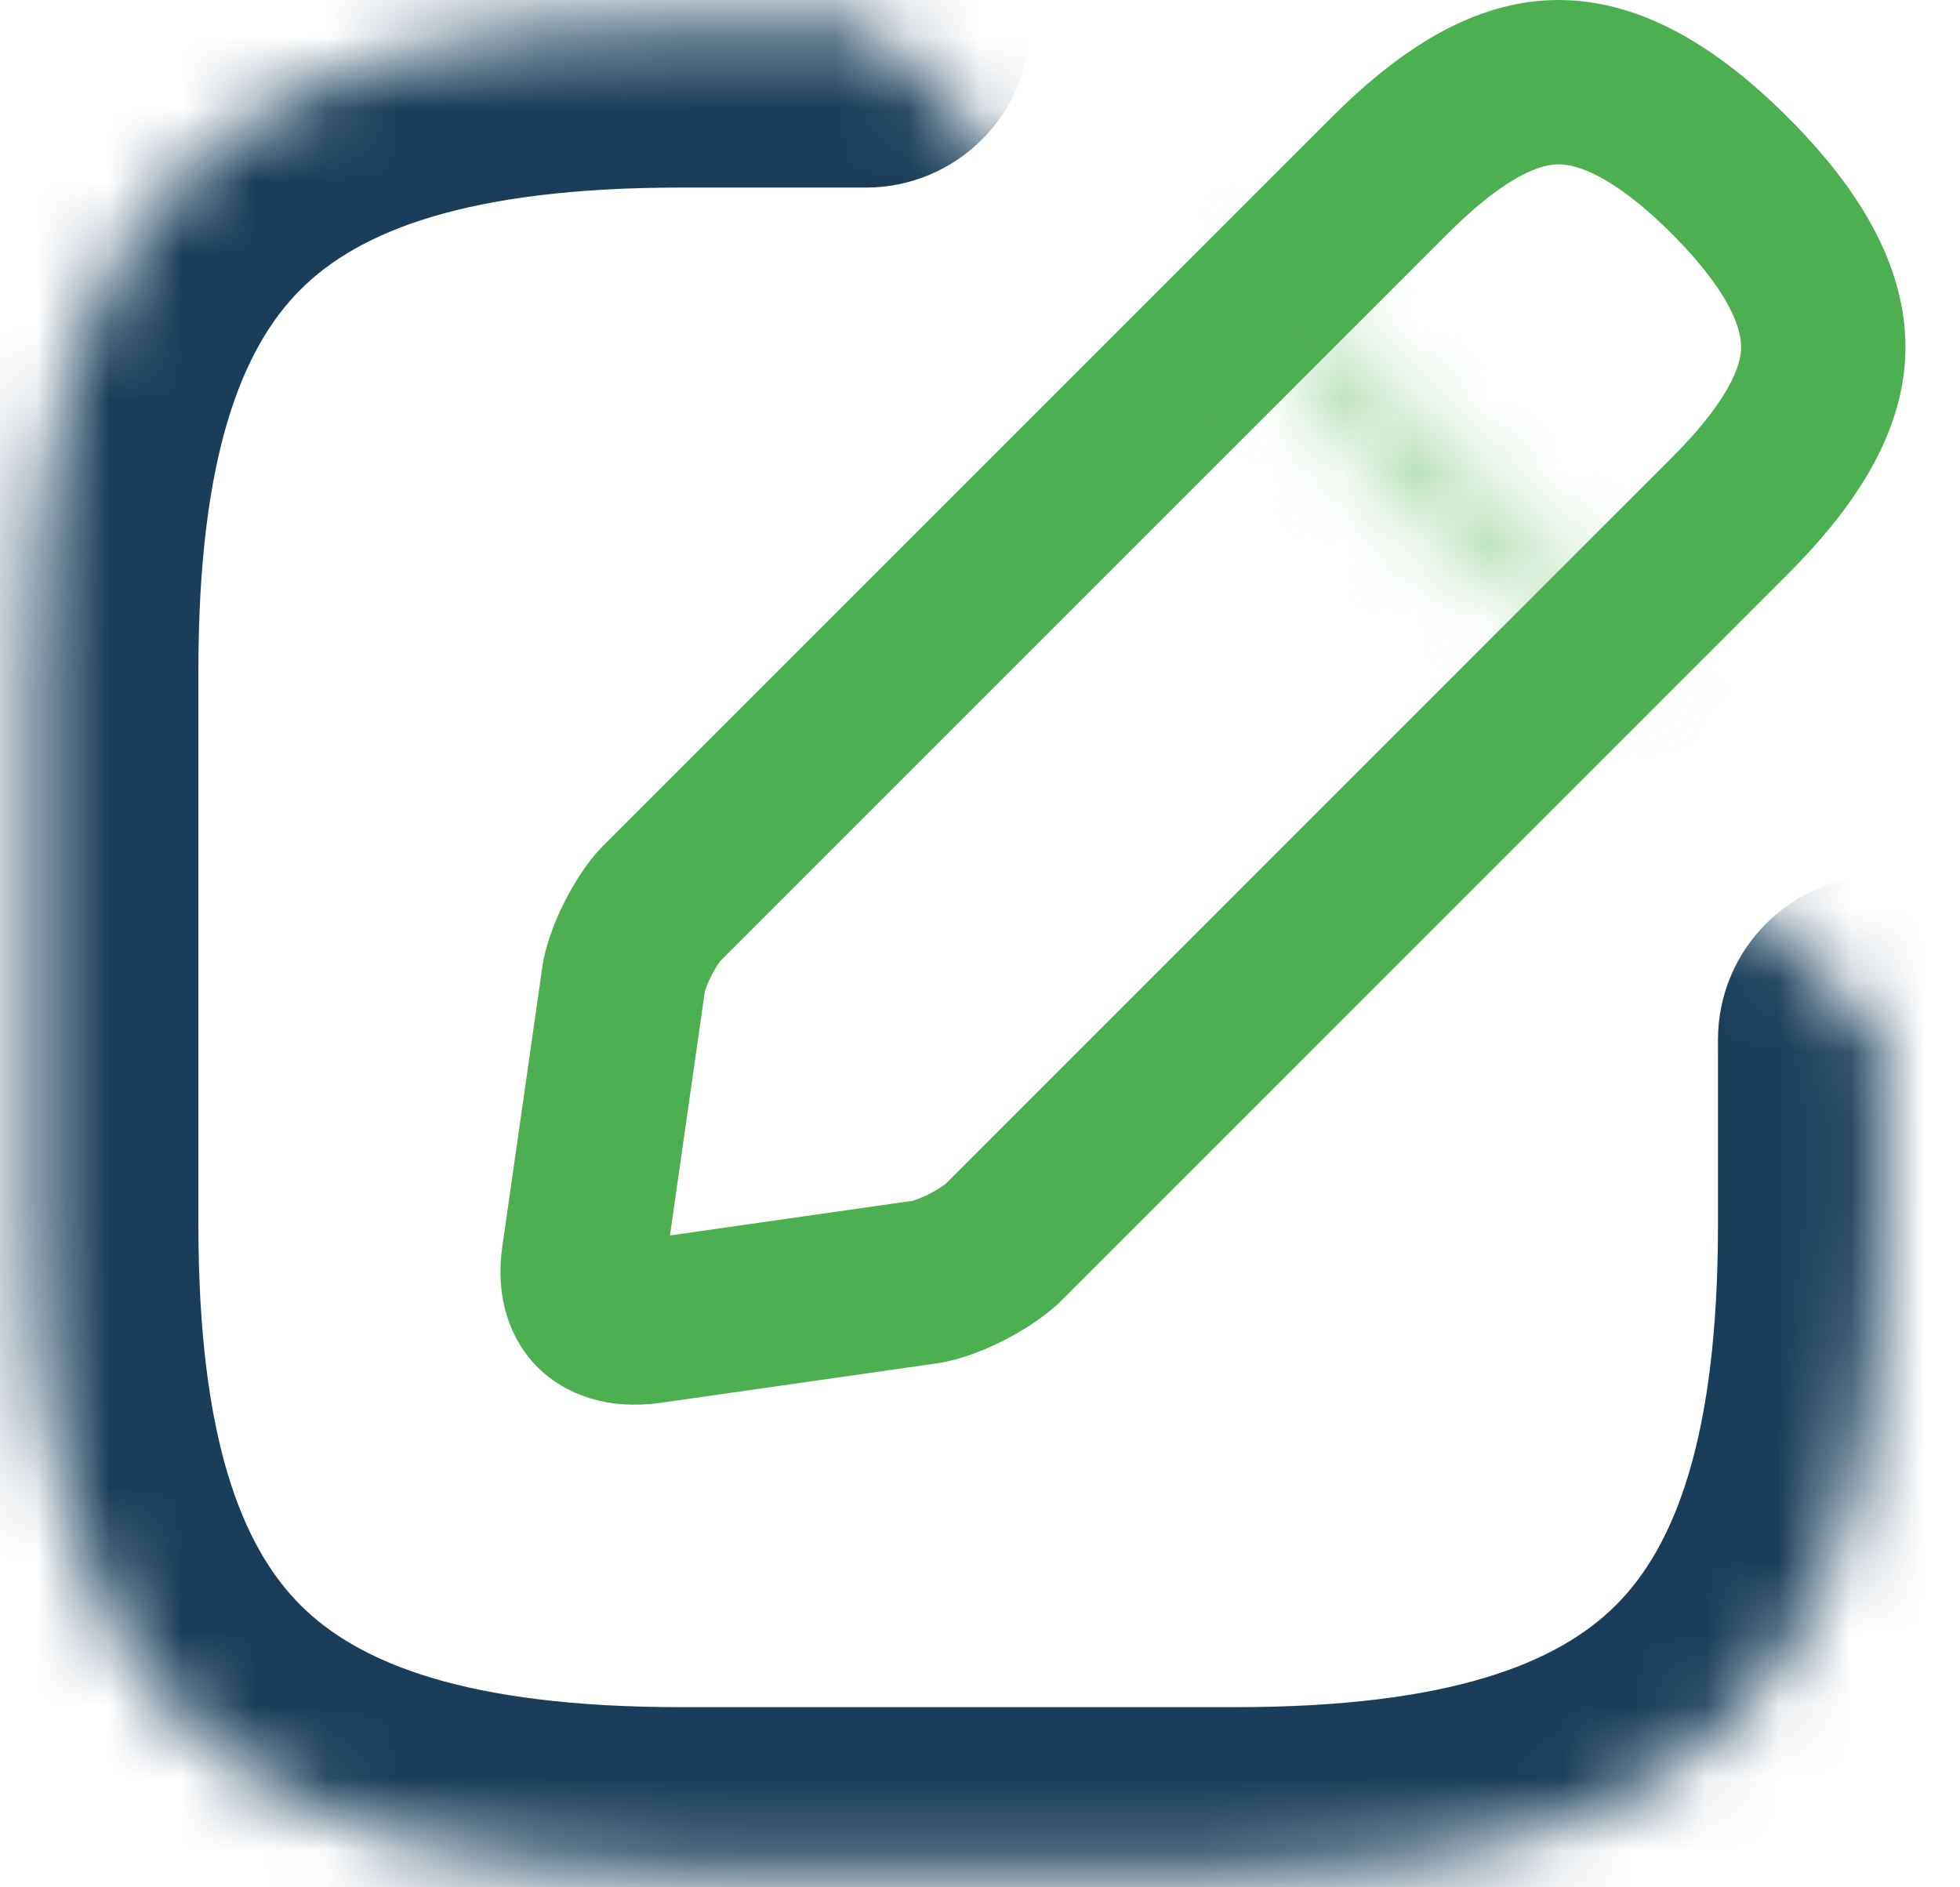 <svg width="27" height="26" viewBox="0 0 27 26" fill="none" xmlns="http://www.w3.org/2000/svg">
<mask id="path-1-inside-1_1_1945" fill="white">
<path d="M11.927 0.32H9.38C3.015 0.32 0.469 2.866 0.469 9.232V16.87C0.469 23.236 3.015 25.782 9.38 25.782H17.019C23.384 25.782 25.931 23.236 25.931 16.87V14.324"/>
</mask>
<path d="M11.927 2.584C13.177 2.584 14.191 1.571 14.191 0.32C14.191 -0.93 13.177 -1.944 11.927 -1.944V2.584ZM28.195 14.324C28.195 13.074 27.181 12.06 25.931 12.06C24.68 12.06 23.666 13.074 23.666 14.324H28.195ZM11.927 -1.944H9.38V2.584H11.927V-1.944ZM9.38 -1.944C5.974 -1.944 3.001 -1.277 0.936 0.788C-1.128 2.853 -1.795 5.826 -1.795 9.232H2.733C2.733 6.272 3.339 4.79 4.139 3.99C4.938 3.19 6.421 2.584 9.38 2.584V-1.944ZM-1.795 9.232V16.87H2.733V9.232H-1.795ZM-1.795 16.87C-1.795 20.276 -1.128 23.25 0.936 25.314C3.001 27.379 5.974 28.046 9.38 28.046V23.518C6.421 23.518 4.938 22.912 4.139 22.112C3.339 21.312 2.733 19.83 2.733 16.87H-1.795ZM9.38 28.046H17.019V23.518H9.38V28.046ZM17.019 28.046C20.425 28.046 23.398 27.379 25.463 25.314C27.527 23.25 28.195 20.276 28.195 16.87H23.666C23.666 19.83 23.061 21.312 22.261 22.112C21.461 22.912 19.978 23.518 17.019 23.518V28.046ZM28.195 16.87V14.324H23.666V16.87H28.195Z" fill="#1A3E59" mask="url(#path-1-inside-1_1_1945)"/>
<path d="M8.59 13.491L8.59 13.487C8.606 13.375 8.668 13.171 8.786 12.937C8.904 12.703 9.03 12.531 9.11 12.451L19.142 2.419C19.942 1.618 20.644 1.204 21.291 1.141C21.878 1.083 22.702 1.291 23.829 2.419C24.957 3.546 25.165 4.371 25.108 4.958C25.044 5.604 24.63 6.306 23.829 7.107L13.806 17.131C13.713 17.219 13.533 17.346 13.302 17.463C13.064 17.582 12.863 17.644 12.758 17.659L8.931 18.206C8.93 18.206 8.93 18.206 8.929 18.206C8.534 18.26 8.313 18.141 8.206 18.035C8.101 17.93 7.984 17.716 8.041 17.327L8.042 17.323L8.59 13.491Z" stroke="#4CAF50" stroke-width="2.264" stroke-miterlimit="10" stroke-linecap="round" stroke-linejoin="round"/>
<g opacity="0.4">
<mask id="path-4-inside-2_1_1945" fill="white">
<path d="M16.906 3.057C17.759 6.1 20.14 8.481 23.195 9.346Z"/>
</mask>
<path d="M19.086 2.446C18.749 1.242 17.499 0.54 16.295 0.877C15.091 1.215 14.389 2.464 14.726 3.669L19.086 2.446ZM22.578 11.525C23.781 11.866 25.033 11.167 25.374 9.964C25.715 8.761 25.016 7.509 23.813 7.168L22.578 11.525ZM14.726 3.669C15.793 7.475 18.769 10.446 22.578 11.525L23.813 7.168C21.511 6.516 19.725 4.725 19.086 2.446L14.726 3.669Z" fill="#4CAF50" mask="url(#path-4-inside-2_1_1945)"/>
</g>
</svg>
